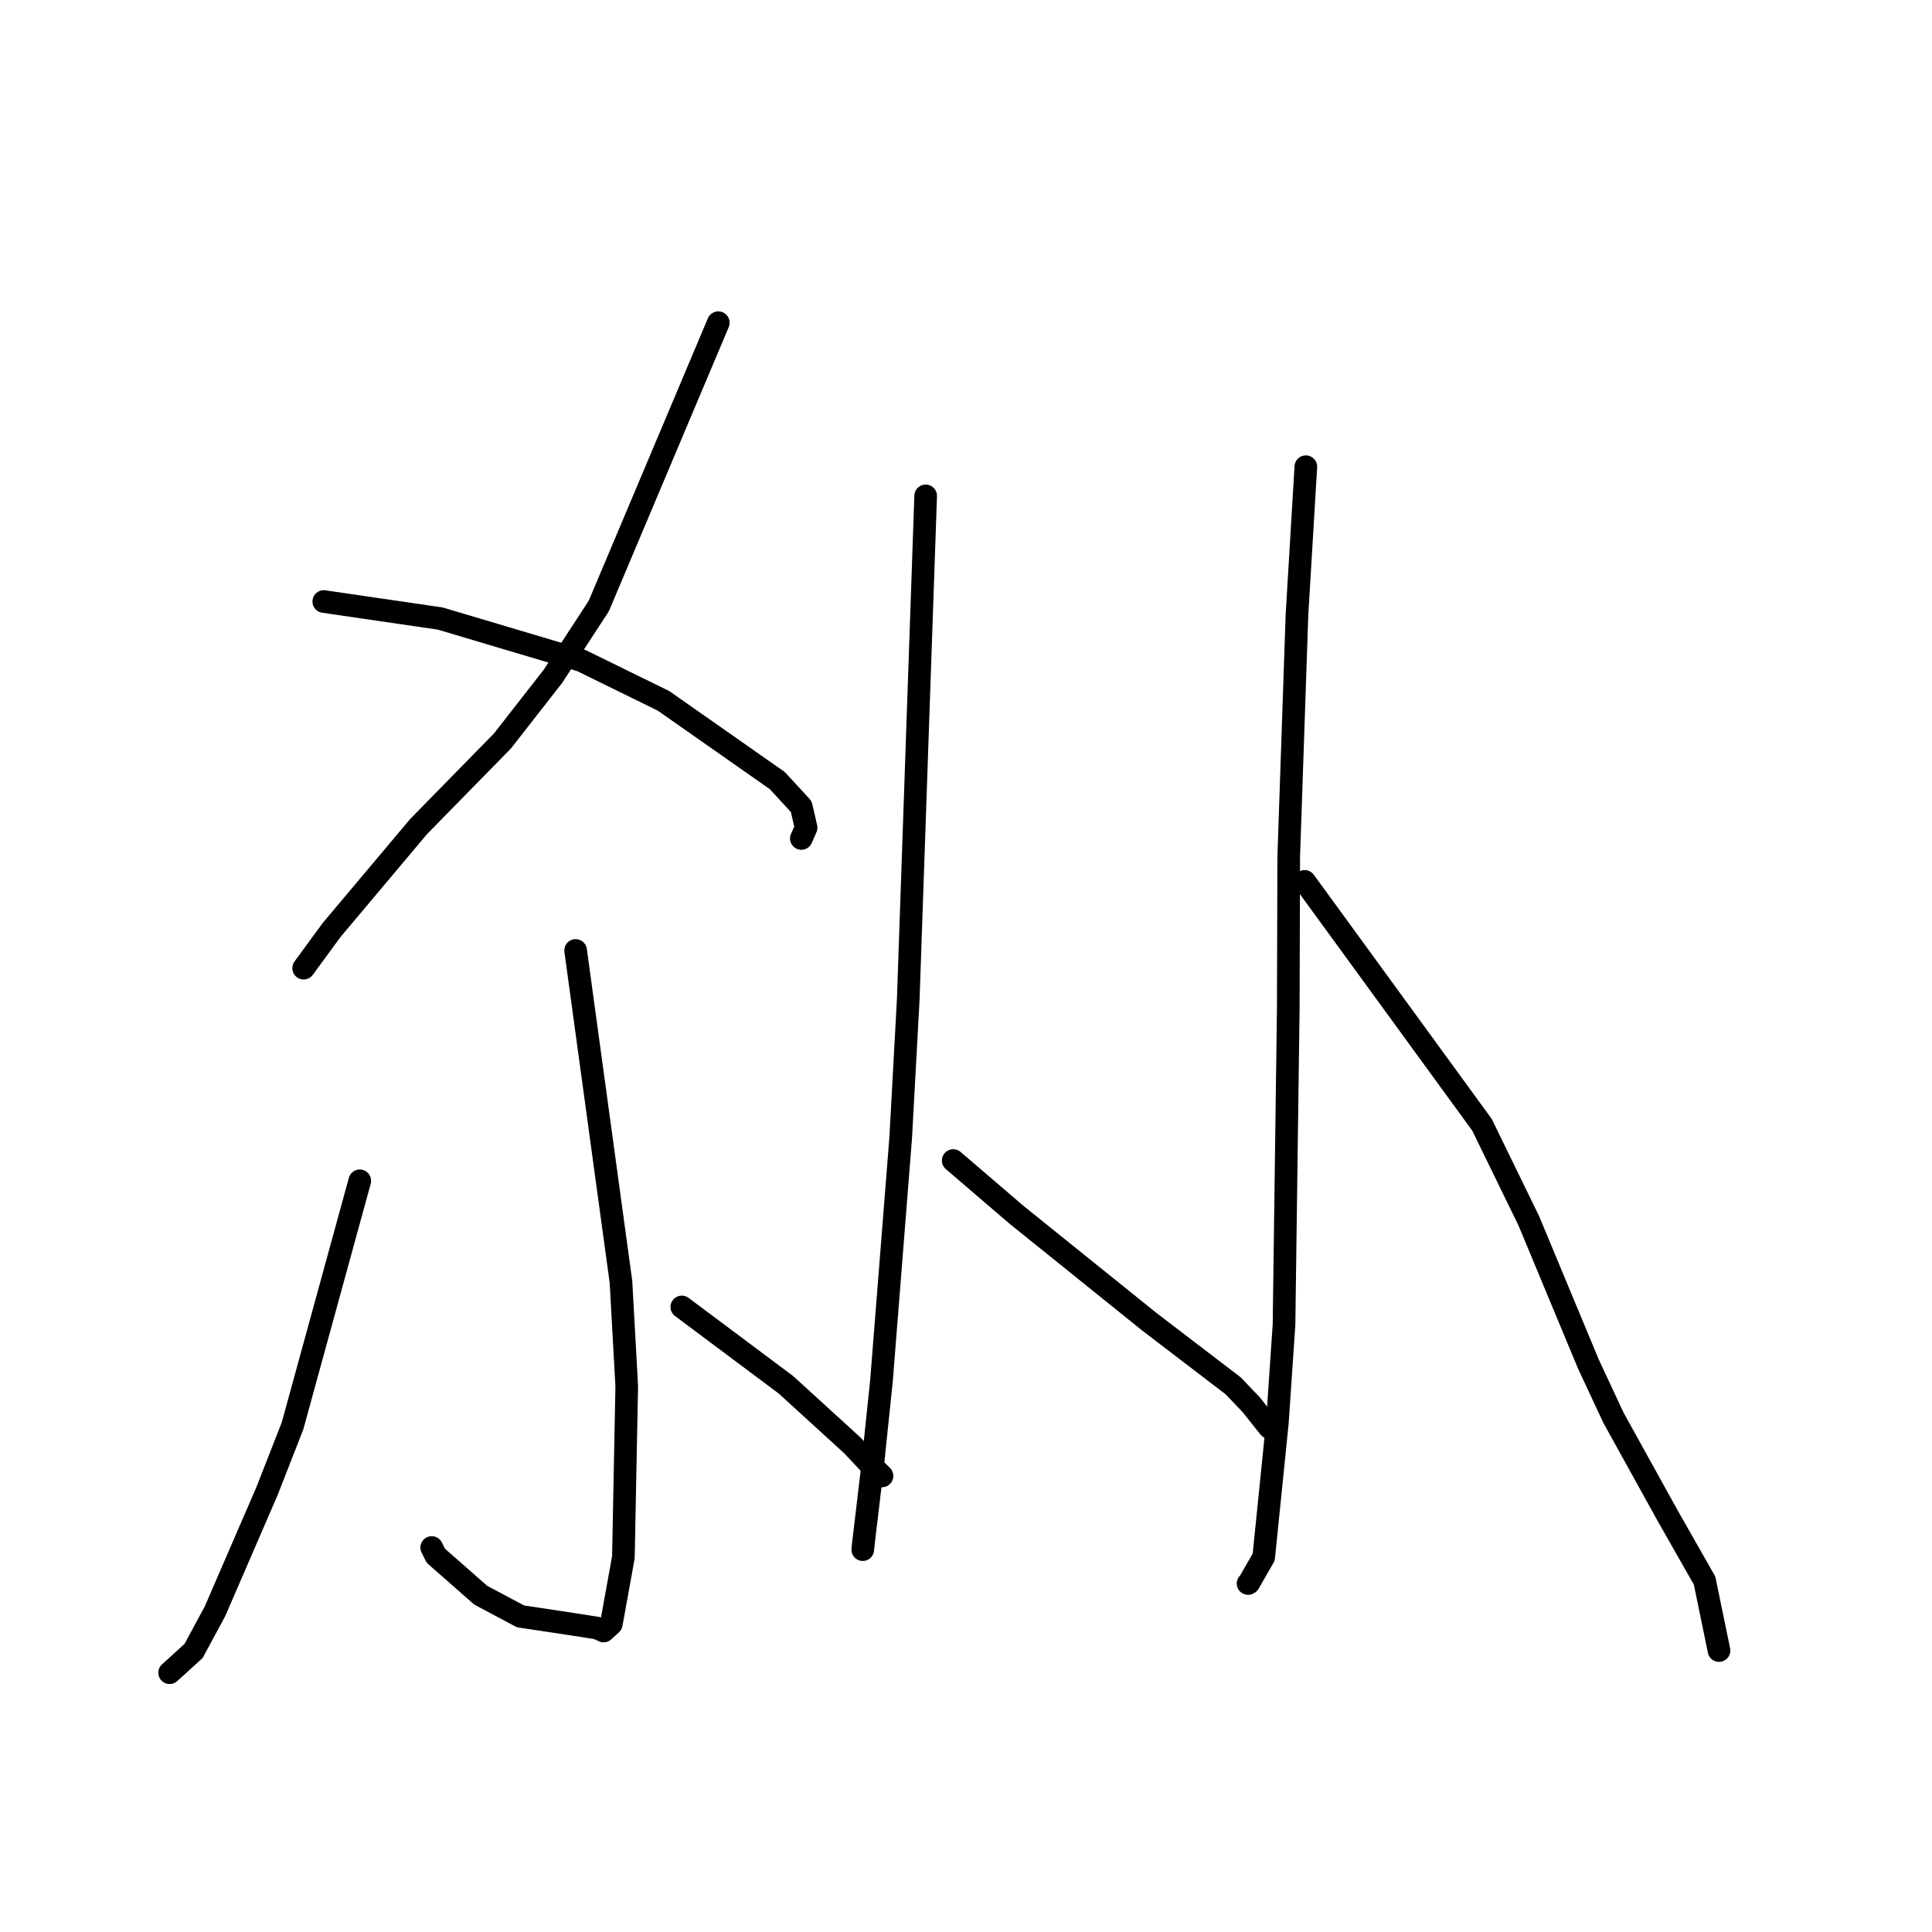 <?xml version="1.0" standalone="no"?>
    <svg width="256" height="256" xmlns="http://www.w3.org/2000/svg" version="1.1">
    <polyline stroke="black" stroke-width="3" stroke-linecap="round" fill="transparent" stroke-linejoin="round" points="95.179 42.761 87.263 61.525 79.348 80.29 73.261 89.624 66.58 98.18 55.462 109.527 43.953 123.213 40.573 127.825 40.235 128.286 " />
        <polyline stroke="black" stroke-width="3" stroke-linecap="round" fill="transparent" stroke-linejoin="round" points="42.902 79.704 50.617 80.832 58.333 81.961 77.022 87.523 87.923 92.869 102.991 103.428 106.168 106.871 106.812 109.677 106.225 111.004 106.183 111.1 " />
        <polyline stroke="black" stroke-width="3" stroke-linecap="round" fill="transparent" stroke-linejoin="round" points="76.274 125.941 79.278 147.905 82.283 169.868 83.046 183.681 82.603 206.343 81.003 215.18 80.083 216.024 79.982 216.117 79.982 216.117 79.142 215.731 75.723 215.196 68.965 214.177 63.695 211.37 57.741 206.137 57.205 205.055 " />
        <polyline stroke="black" stroke-width="3" stroke-linecap="round" fill="transparent" stroke-linejoin="round" points="47.674 156.462 43.219 172.697 38.763 188.933 35.38 197.579 28.491 213.493 25.648 218.765 22.766 221.381 22.477 221.642 " />
        <polyline stroke="black" stroke-width="3" stroke-linecap="round" fill="transparent" stroke-linejoin="round" points="90.342 173.178 97.234 178.328 104.125 183.479 112.914 191.495 115.288 194.021 116.859 195.561 116.869 195.571 " />
        <polyline stroke="black" stroke-width="3" stroke-linecap="round" fill="transparent" stroke-linejoin="round" points="122.655 65.709 121.501 99.06 120.348 132.412 119.345 150.792 116.803 182.925 115.627 194.214 114.347 205.008 114.32 205.335 " />
        <polyline stroke="black" stroke-width="3" stroke-linecap="round" fill="transparent" stroke-linejoin="round" points="126.308 153.777 130.493 157.366 134.679 160.955 152.254 175.108 163.4 183.627 165.781 186.121 168.151 189.098 168.241 189.179 " />
        <polyline stroke="black" stroke-width="3" stroke-linecap="round" fill="transparent" stroke-linejoin="round" points="173.031 61.842 172.445 71.627 171.858 81.411 170.762 113.545 170.703 133.672 170.139 175.517 169.259 188.503 167.448 206.327 165.479 209.757 165.374 209.825 " />
        <polyline stroke="black" stroke-width="3" stroke-linecap="round" fill="transparent" stroke-linejoin="round" points="172.871 116.788 184.619 132.911 196.367 149.034 202.569 161.751 210.461 180.721 213.789 187.852 220.928 200.755 225.865 209.435 227.604 217.864 227.778 218.707 " />
        </svg>